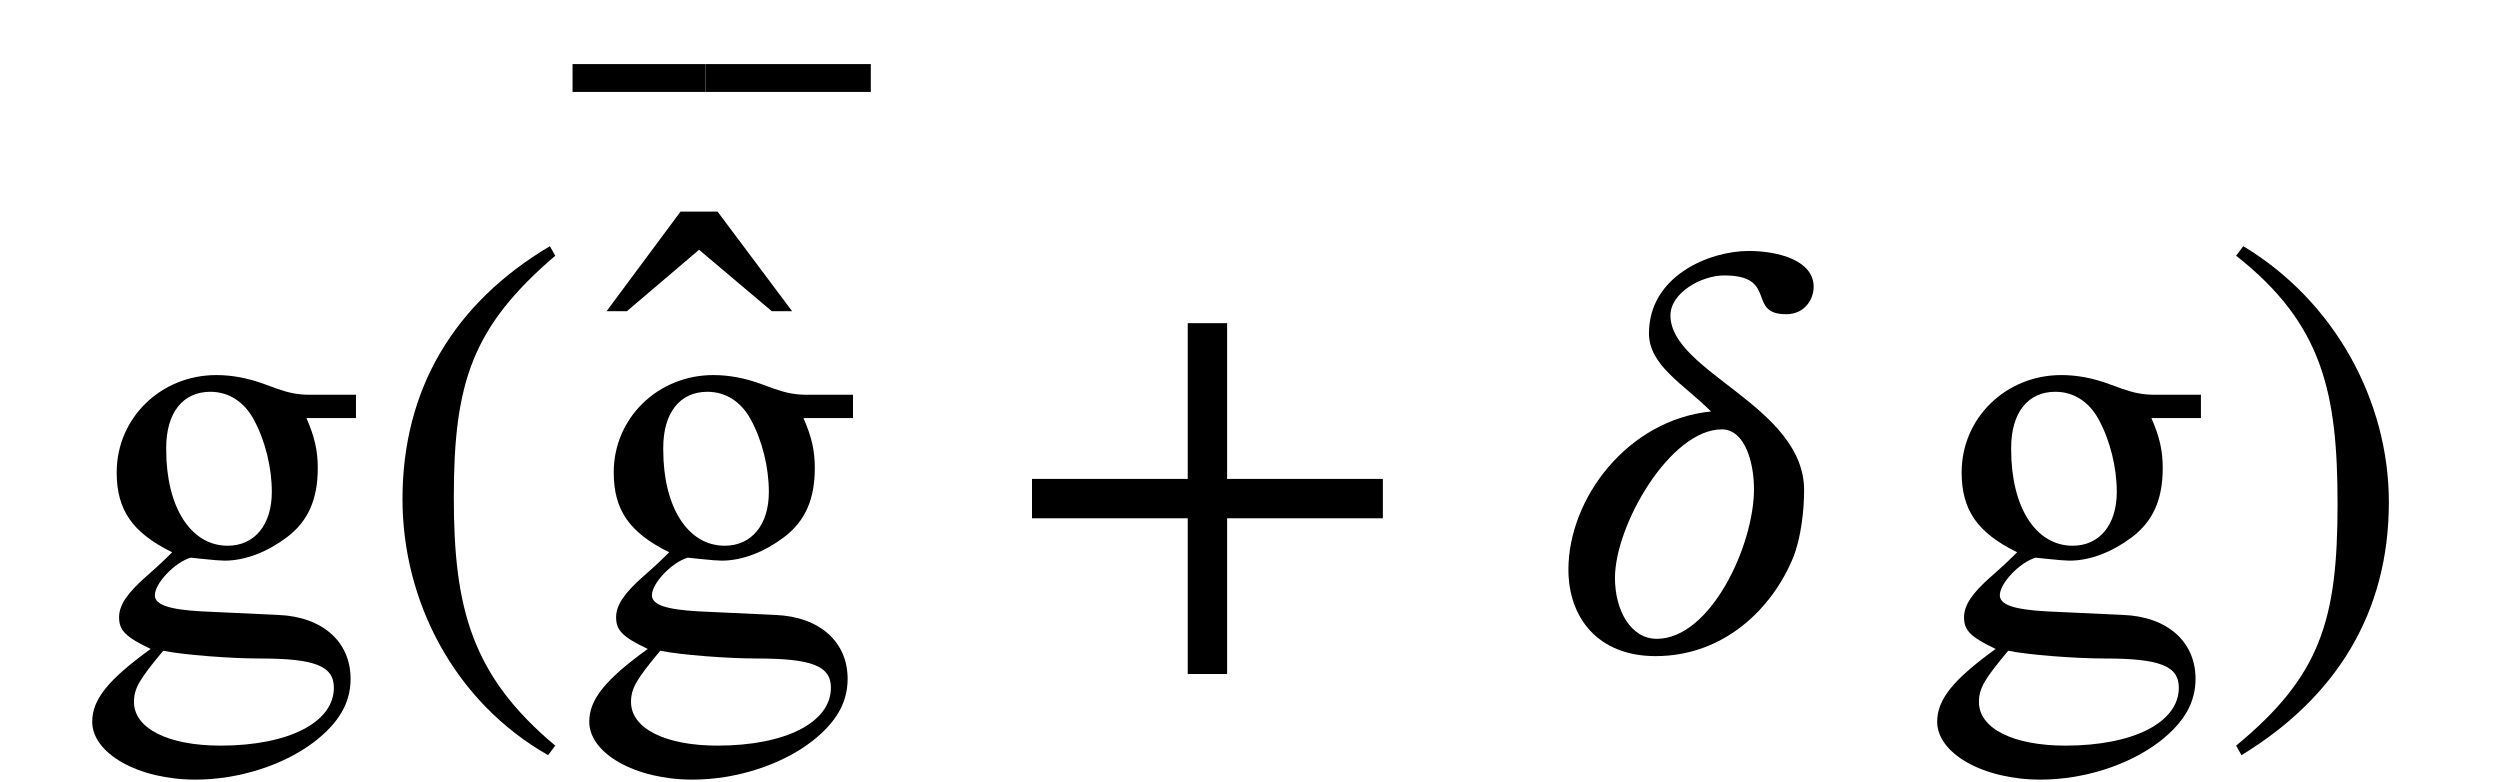 <?xml version='1.0' standalone='no'?><!DOCTYPE svg PUBLIC '-//W3C//DTD SVG 1.1//EN' 'http://www.w3.org/Graphics/SVG/1.1/DTD/svg11.dtd'><svg xmlns:xlink='http://www.w3.org/1999/xlink' width='9.729ex' height='3.044ex' style='vertical-align: -0.939ex;' viewBox='30 -906.6 4188.7 1310.9' role='img' focusable='false' xmlns='http://www.w3.org/2000/svg' aria-labelledby='MathJax-SVG-1-Title'> <title id='MathJax-SVG-1-Title'>\begin{array}{l}\mathrm{g(\overline{\hat{g}}+\delta\,g)}\end{array}</title> <defs aria-hidden='true'> <path stroke-width='0' id='E1-STIXWEBMAIN-67' d='M470 388h-83c14 -32 19 -55 19 -84c0 -52 -16 -89 -52 -116c-32 -24 -69 -39 -104 -39c-6 0 -20 1 -38 3l-19 2c-27 -8 -60 -43 -60 -63c0 -16 24 -24 78 -27l129 -6c74 -3 121 -45 121 -107c0 -40 -19 -73 -60 -105c-52 -40 -128 -64 -200 -64c-96 0 -173 44 -173 97 c0 37 26 70 98 122c-42 20 -53 31 -53 53c0 20 13 40 46 69c15 13 29 26 43 40c-67 33 -93 71 -93 134c0 91 74 163 167 163c26 0 53 -5 80 -15l22 -8c20 -7 35 -10 55 -10h77v-39zM152 338v-3c0 -96 41 -161 103 -161c45 0 74 35 74 90c0 41 -11 86 -30 121 c-16 30 -42 47 -73 47c-46 0 -74 -35 -74 -94zM433 -64c0 37 -33 49 -124 49c-49 0 -128 6 -162 13c-40 -48 -49 -63 -49 -86c0 -44 57 -73 145 -73c114 0 190 39 190 97Z'></path> <path stroke-width='0' id='E1-STIXWEBMAIN-28' d='M304 -161l-12 -16c-158 90 -244 259 -244 429c0 185 87 329 247 424l9 -16c-139 -119 -170 -212 -170 -405c0 -186 30 -299 170 -416Z'></path> <path stroke-width='0' id='E1-STIXWEBMAIN-302' d='M-75 507h-34l-122 103l-121 -103h-34l124 167h62Z'></path> <path stroke-width='0' id='E1-STIXWEBMAIN-AF' d='M322 547h-311v54h311v-54Z'></path> <path stroke-width='0' id='E1-STIXWEBSYMBOLS-23AF' d='M315 220h-315v66h315v-66Z'></path> <path stroke-width='0' id='E1-STIXWEBMAIN-2B' d='M636 220h-261v-261h-66v261h-261v66h261v261h66v-261h261v-66Z'></path> <path stroke-width='0' id='E1-STIXWEBNORMALI-1D6FF' d='M451 608c0 -21 -15 -46 -46 -46c-67 0 -13 65 -104 65c-38 0 -90 -29 -90 -67c0 -95 224 -152 224 -293c0 -33 -5 -79 -18 -112c-35 -86 -116 -166 -231 -166c-97 0 -146 65 -146 145c0 119 99 251 239 265c-46 46 -104 77 -104 131c0 96 101 138 167 138 c50 0 109 -16 109 -60zM351 269c0 44 -15 100 -54 100c-86 0 -179 -160 -179 -249c0 -55 27 -102 70 -102c90 0 163 156 163 251Z'></path> <path stroke-width='0' id='E1-STIXWEBMAIN-29' d='M29 660l12 16c153 -92 244 -259 244 -429c0 -185 -88 -327 -247 -424l-9 16c142 117 170 211 170 405c0 187 -25 302 -170 416Z'></path> </defs> <g stroke='currentColor' fill='currentColor' stroke-width='0' transform='matrix(1 0 0 -1 0 0)' aria-hidden='true'> <g transform='translate(167,0)'> <g transform='translate(-11,0)'> <g transform='translate(0,-182)'> <use xlink:href='#E1-STIXWEBMAIN-67' x='0' y='0'></use> <use xlink:href='#E1-STIXWEBMAIN-28' x='500' y='0'></use> <g transform='translate(833,0)'> <use xlink:href='#E1-STIXWEBMAIN-67' x='0' y='0'></use> <use xlink:href='#E1-STIXWEBMAIN-302' x='443' y='60'></use> <g transform='translate(0,779)'> <use transform='scale(0.707)' xlink:href='#E1-STIXWEBSYMBOLS-23AF'></use> <g transform='translate(222.739,0) scale(0.245,1)'> <use transform='scale(0.707)' xlink:href='#E1-STIXWEBSYMBOLS-23AF'></use> </g> <use transform='scale(0.707)' xlink:href='#E1-STIXWEBSYMBOLS-23AF' x='392' y='0'></use> </g> </g> <use xlink:href='#E1-STIXWEBMAIN-2B' x='1555' y='0'></use> <use xlink:href='#E1-STIXWEBNORMALI-1D6FF' x='2462' y='0'></use> <use xlink:href='#E1-STIXWEBMAIN-67' x='3092' y='0'></use> <use xlink:href='#E1-STIXWEBMAIN-29' x='3592' y='0'></use> </g> </g> </g> </g> </svg>